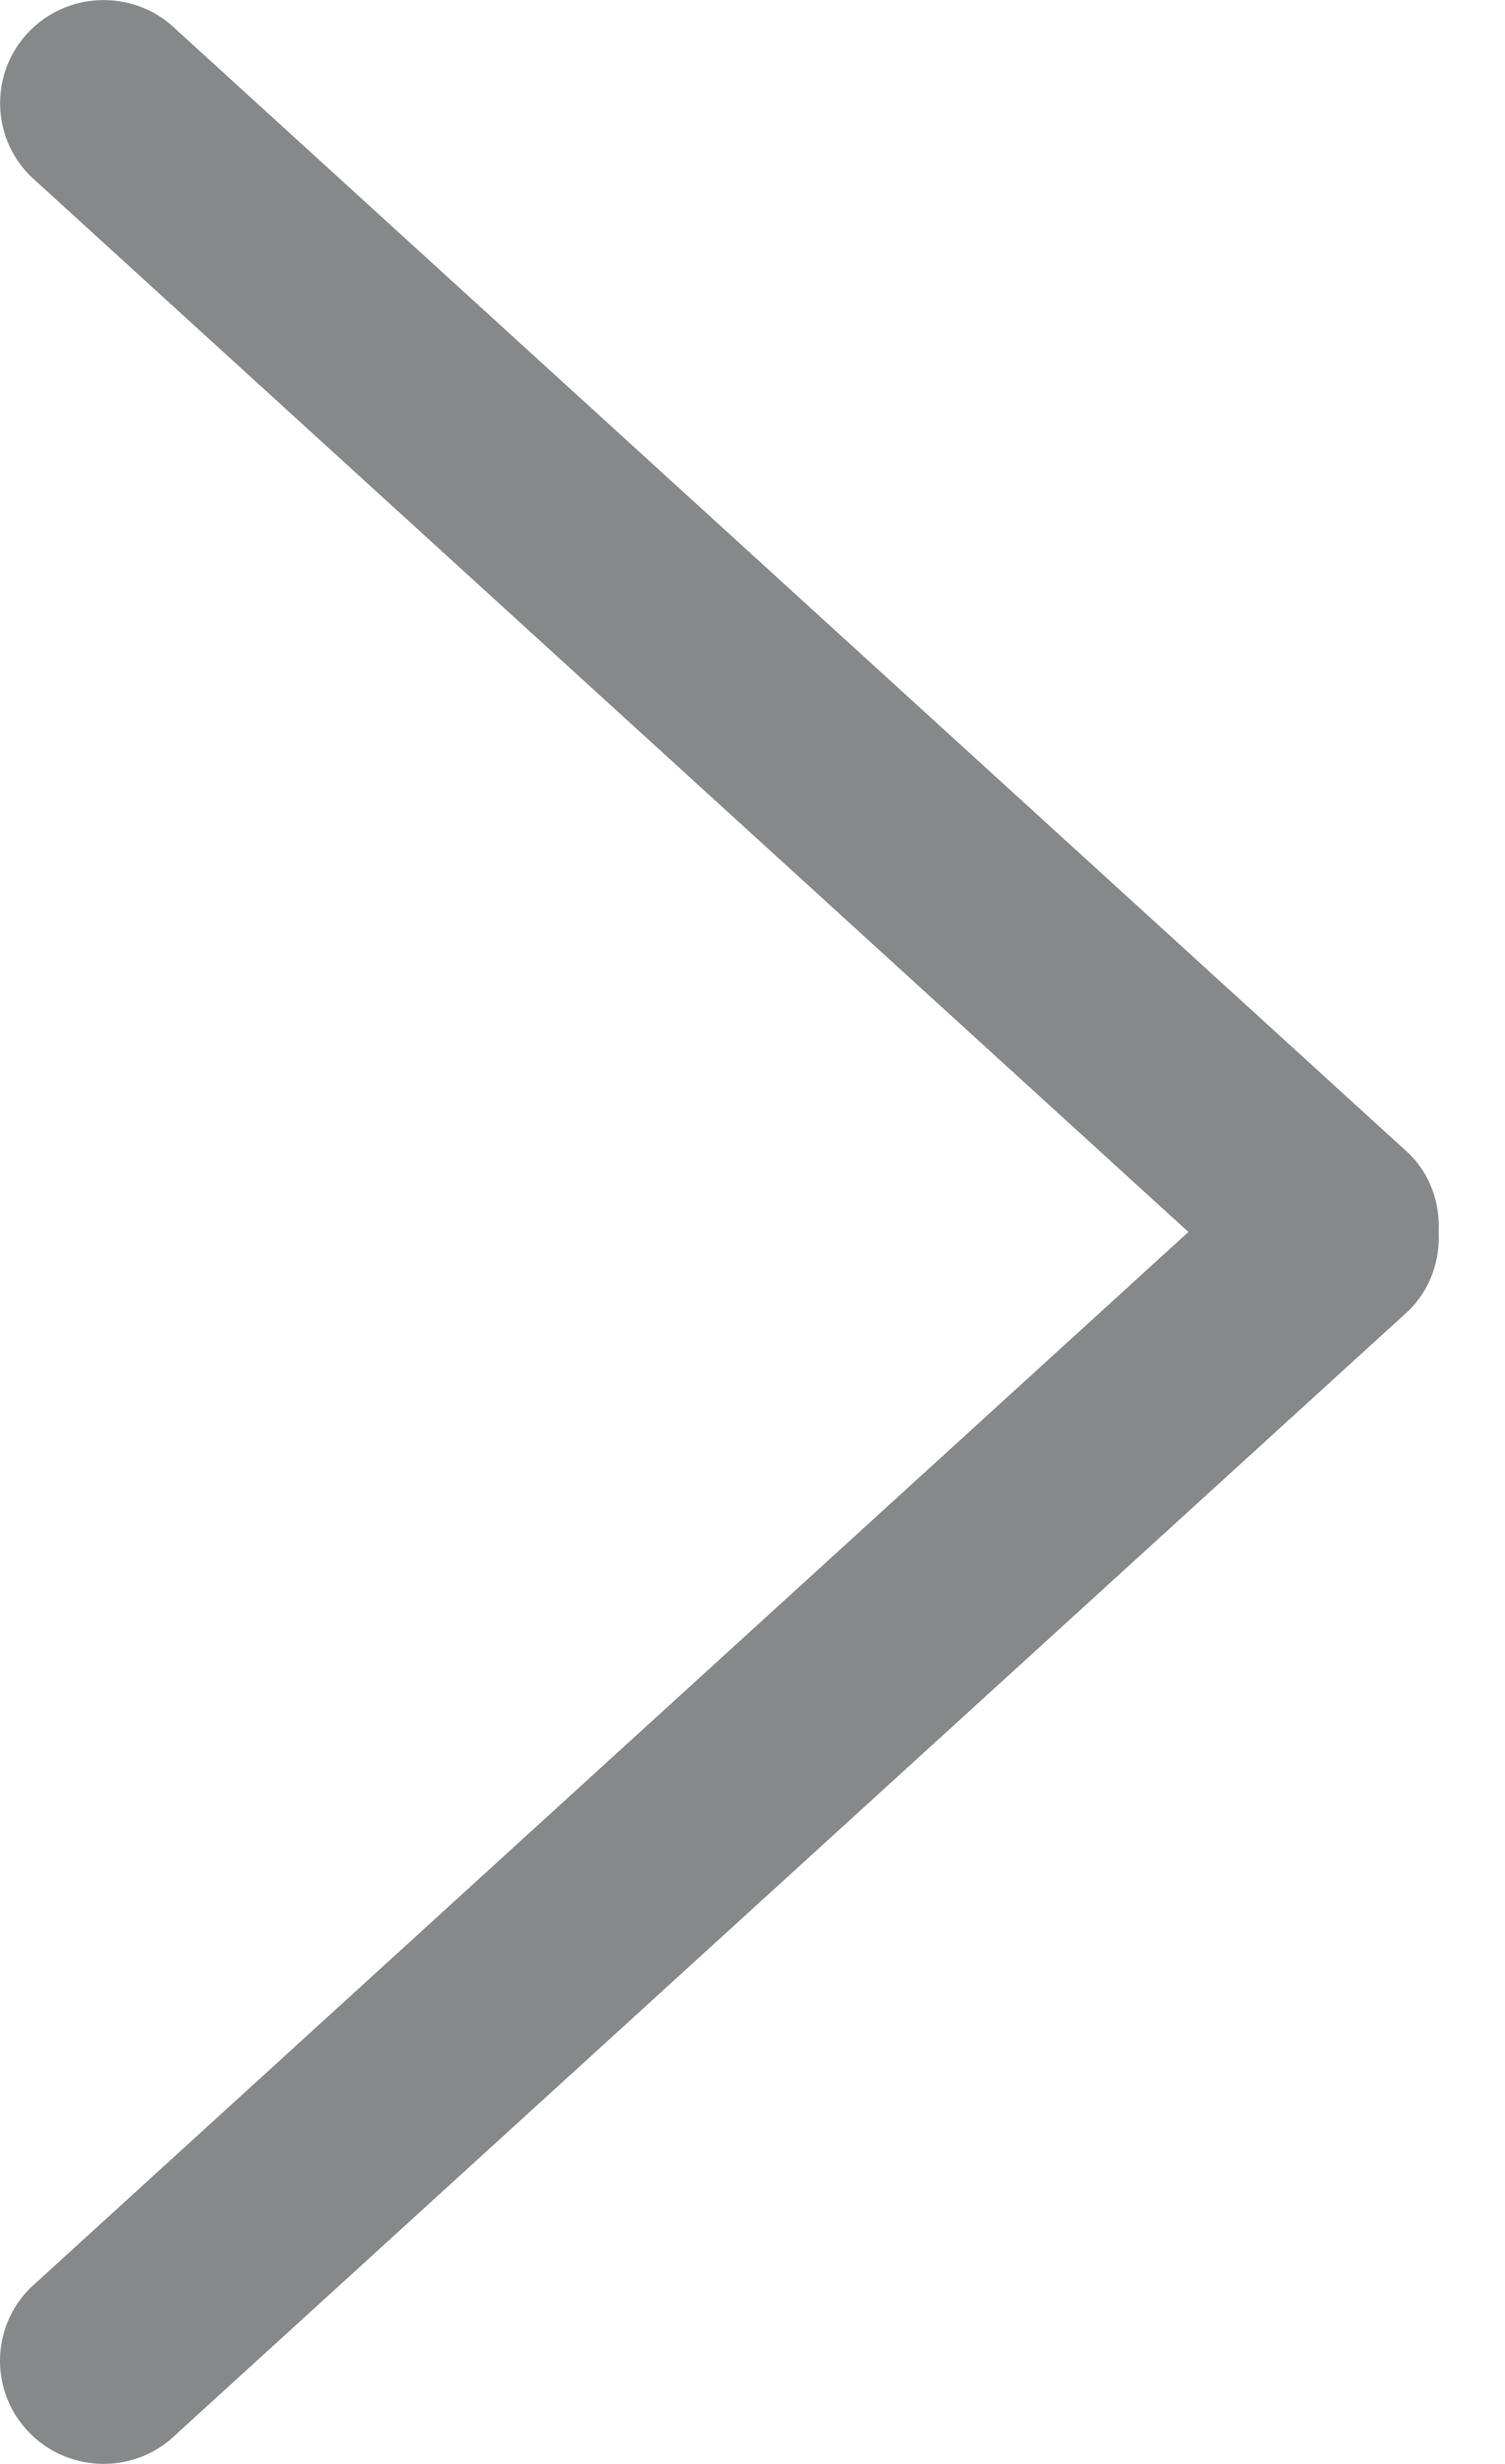 <svg width="11" height="18" viewBox="0 0 11 18" fill="none" xmlns="http://www.w3.org/2000/svg">
<g id="Group">
<g id="_x38_">
<g id="Group_2">
<path id="Vector" d="M10.3 9.571L1.292 17.779C0.997 18.073 0.517 18.073 0.222 17.779C-0.074 17.485 -0.074 17.008 0.222 16.714L8.686 9L0.222 1.286C-0.073 0.992 -0.073 0.515 0.222 0.221C0.518 -0.073 0.997 -0.073 1.293 0.221L10.3 8.429C10.458 8.586 10.525 8.794 10.515 8.999C10.525 9.206 10.457 9.413 10.3 9.571Z" fill="#868889"/>
</g>
</g>
</g>
</svg>
